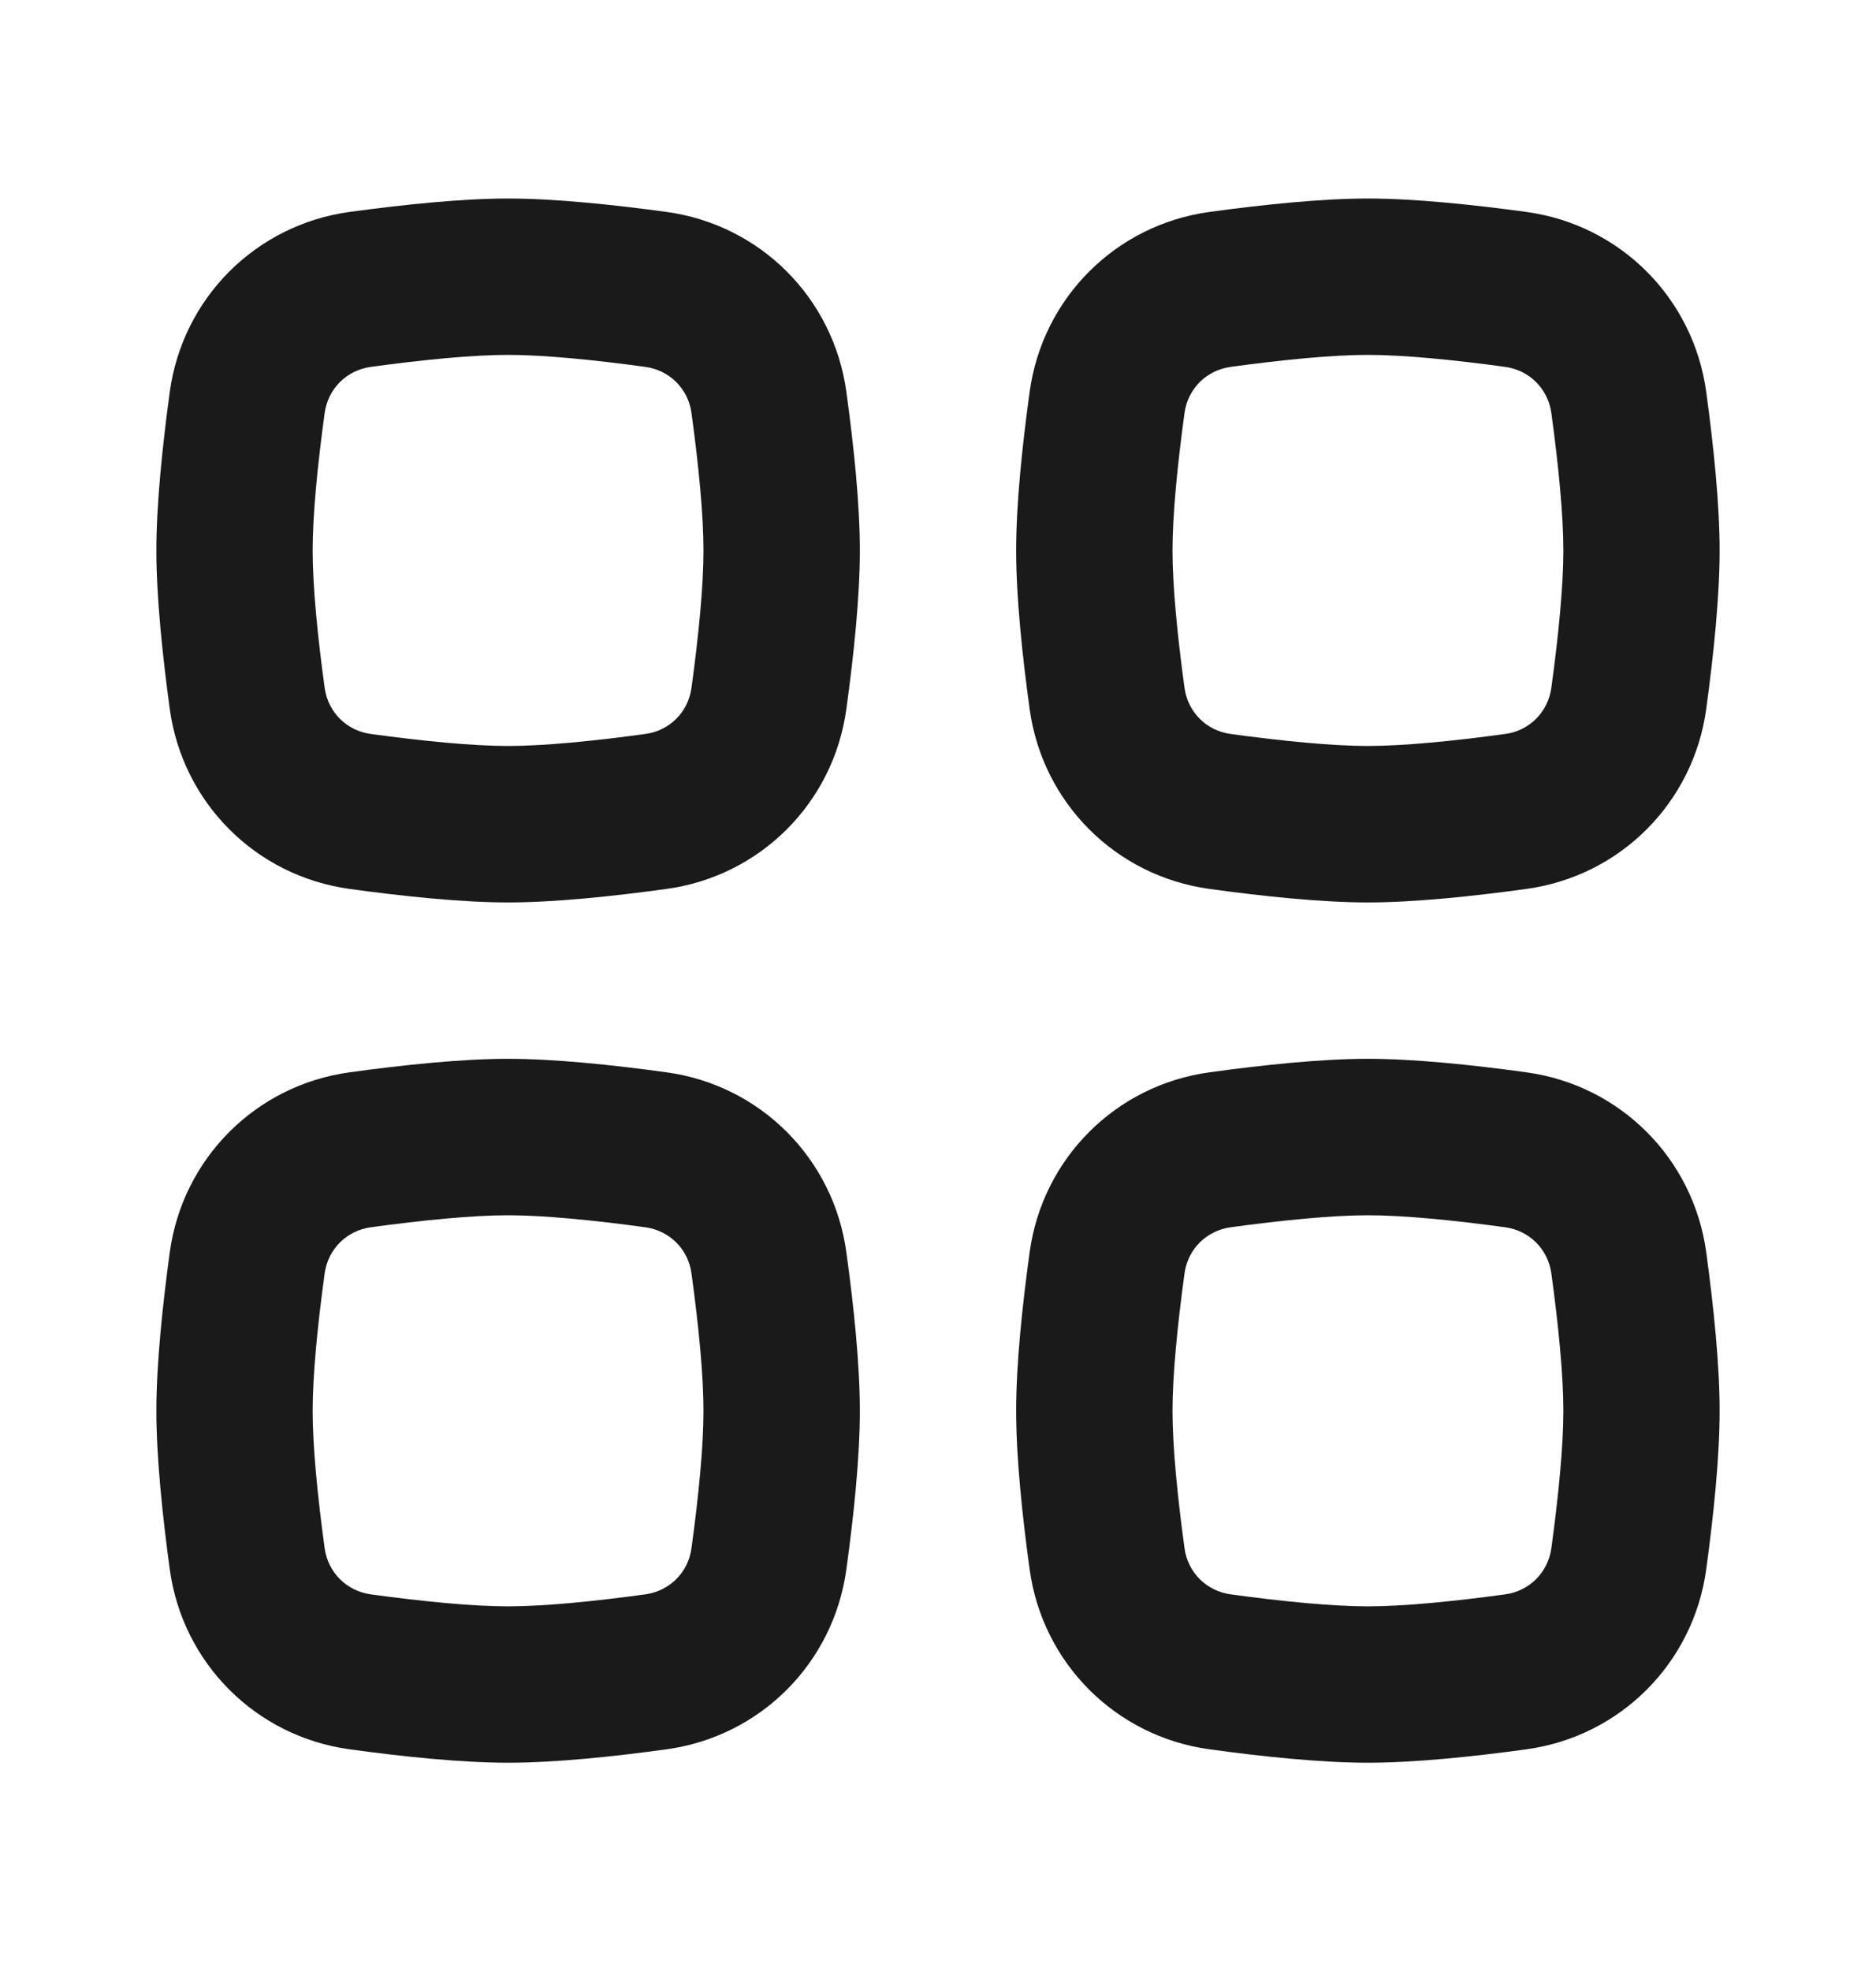 <svg width="20" height="21" viewBox="0 0 20 21" fill="none" xmlns="http://www.w3.org/2000/svg">
    <path fill-rule="evenodd" clip-rule="evenodd"
        d="M14.583 12.948C14.207 12.948 13.674 13 13.12 13.076C12.861 13.112 12.663 13.309 12.628 13.568C12.552 14.122 12.5 14.655 12.5 15.031C12.5 15.408 12.552 15.941 12.628 16.495C12.663 16.754 12.861 16.951 13.12 16.987C13.674 17.063 14.207 17.115 14.583 17.115C14.96 17.115 15.492 17.063 16.047 16.987C16.306 16.951 16.503 16.754 16.539 16.495C16.615 15.941 16.667 15.408 16.667 15.031C16.667 14.655 16.615 14.122 16.539 13.568C16.503 13.309 16.306 13.112 16.047 13.076C15.492 13 14.96 12.948 14.583 12.948ZM12.894 11.425C11.894 11.562 11.114 12.342 10.977 13.342C10.898 13.915 10.833 14.538 10.833 15.031C10.833 15.525 10.898 16.148 10.977 16.721C11.114 17.721 11.894 18.501 12.894 18.638C13.467 18.717 14.09 18.781 14.583 18.781C15.076 18.781 15.699 18.717 16.273 18.638C17.273 18.501 18.053 17.721 18.19 16.721C18.268 16.148 18.333 15.525 18.333 15.031C18.333 14.538 18.268 13.915 18.19 13.342C18.053 12.342 17.273 11.562 16.273 11.425C15.699 11.346 15.076 11.281 14.583 11.281C14.09 11.281 13.467 11.346 12.894 11.425Z"
        fill="#1a1a1a" />
    <path fill-rule="evenodd" clip-rule="evenodd"
        d="M5.417 12.948C5.04 12.948 4.507 13 3.953 13.076C3.694 13.112 3.497 13.309 3.461 13.568C3.385 14.122 3.333 14.655 3.333 15.031C3.333 15.408 3.385 15.941 3.461 16.495C3.497 16.754 3.694 16.951 3.953 16.987C4.507 17.063 5.04 17.115 5.417 17.115C5.793 17.115 6.326 17.063 6.88 16.987C7.139 16.951 7.337 16.754 7.372 16.495C7.448 15.941 7.5 15.408 7.5 15.031C7.5 14.655 7.448 14.122 7.372 13.568C7.337 13.309 7.139 13.112 6.88 13.076C6.326 13 5.793 12.948 5.417 12.948ZM3.727 11.425C2.727 11.562 1.947 12.342 1.81 13.342C1.732 13.915 1.667 14.538 1.667 15.031C1.667 15.525 1.732 16.148 1.81 16.721C1.947 17.721 2.727 18.501 3.727 18.638C4.301 18.717 4.923 18.781 5.417 18.781C5.91 18.781 6.533 18.717 7.106 18.638C8.106 18.501 8.886 17.721 9.023 16.721C9.102 16.148 9.167 15.525 9.167 15.031C9.167 14.538 9.102 13.915 9.023 13.342C8.886 12.342 8.106 11.562 7.106 11.425C6.533 11.346 5.91 11.281 5.417 11.281C4.923 11.281 4.301 11.346 3.727 11.425Z"
        fill="#1a1a1a" />
    <path fill-rule="evenodd" clip-rule="evenodd"
        d="M14.583 3.781C14.207 3.781 13.674 3.833 13.12 3.909C12.861 3.945 12.663 4.142 12.628 4.401C12.552 4.956 12.5 5.488 12.5 5.865C12.5 6.242 12.552 6.774 12.628 7.328C12.663 7.587 12.861 7.785 13.12 7.82C13.674 7.896 14.207 7.948 14.583 7.948C14.96 7.948 15.492 7.896 16.047 7.82C16.306 7.785 16.503 7.587 16.539 7.328C16.615 6.774 16.667 6.242 16.667 5.865C16.667 5.488 16.615 4.956 16.539 4.401C16.503 4.142 16.306 3.945 16.047 3.909C15.492 3.833 14.96 3.781 14.583 3.781ZM12.894 2.258C11.894 2.395 11.114 3.175 10.977 4.175C10.898 4.749 10.833 5.372 10.833 5.865C10.833 6.358 10.898 6.981 10.977 7.554C11.114 8.554 11.894 9.334 12.894 9.471C13.467 9.55 14.09 9.615 14.583 9.615C15.076 9.615 15.699 9.55 16.273 9.471C17.273 9.334 18.053 8.554 18.19 7.554C18.268 6.981 18.333 6.358 18.333 5.865C18.333 5.372 18.268 4.749 18.19 4.175C18.053 3.175 17.273 2.395 16.273 2.258C15.699 2.18 15.076 2.115 14.583 2.115C14.09 2.115 13.467 2.18 12.894 2.258Z"
        fill="#1a1a1a" />
    <path fill-rule="evenodd" clip-rule="evenodd"
        d="M5.417 3.781C5.04 3.781 4.507 3.833 3.953 3.909C3.694 3.945 3.497 4.142 3.461 4.401C3.385 4.956 3.333 5.488 3.333 5.865C3.333 6.242 3.385 6.774 3.461 7.328C3.497 7.587 3.694 7.785 3.953 7.82C4.507 7.896 5.04 7.948 5.417 7.948C5.793 7.948 6.326 7.896 6.88 7.82C7.139 7.785 7.337 7.587 7.372 7.328C7.448 6.774 7.5 6.242 7.5 5.865C7.5 5.488 7.448 4.956 7.372 4.401C7.337 4.142 7.139 3.945 6.88 3.909C6.326 3.833 5.793 3.781 5.417 3.781ZM3.727 2.258C2.727 2.395 1.947 3.175 1.81 4.175C1.732 4.749 1.667 5.372 1.667 5.865C1.667 6.358 1.732 6.981 1.81 7.554C1.947 8.554 2.727 9.334 3.727 9.471C4.301 9.55 4.923 9.615 5.417 9.615C5.91 9.615 6.533 9.55 7.106 9.471C8.106 9.334 8.886 8.554 9.023 7.554C9.102 6.981 9.167 6.358 9.167 5.865C9.167 5.372 9.102 4.749 9.023 4.175C8.886 3.175 8.106 2.395 7.106 2.258C6.533 2.18 5.91 2.115 5.417 2.115C4.923 2.115 4.301 2.18 3.727 2.258Z"
        fill="#1a1a1a" />
</svg>